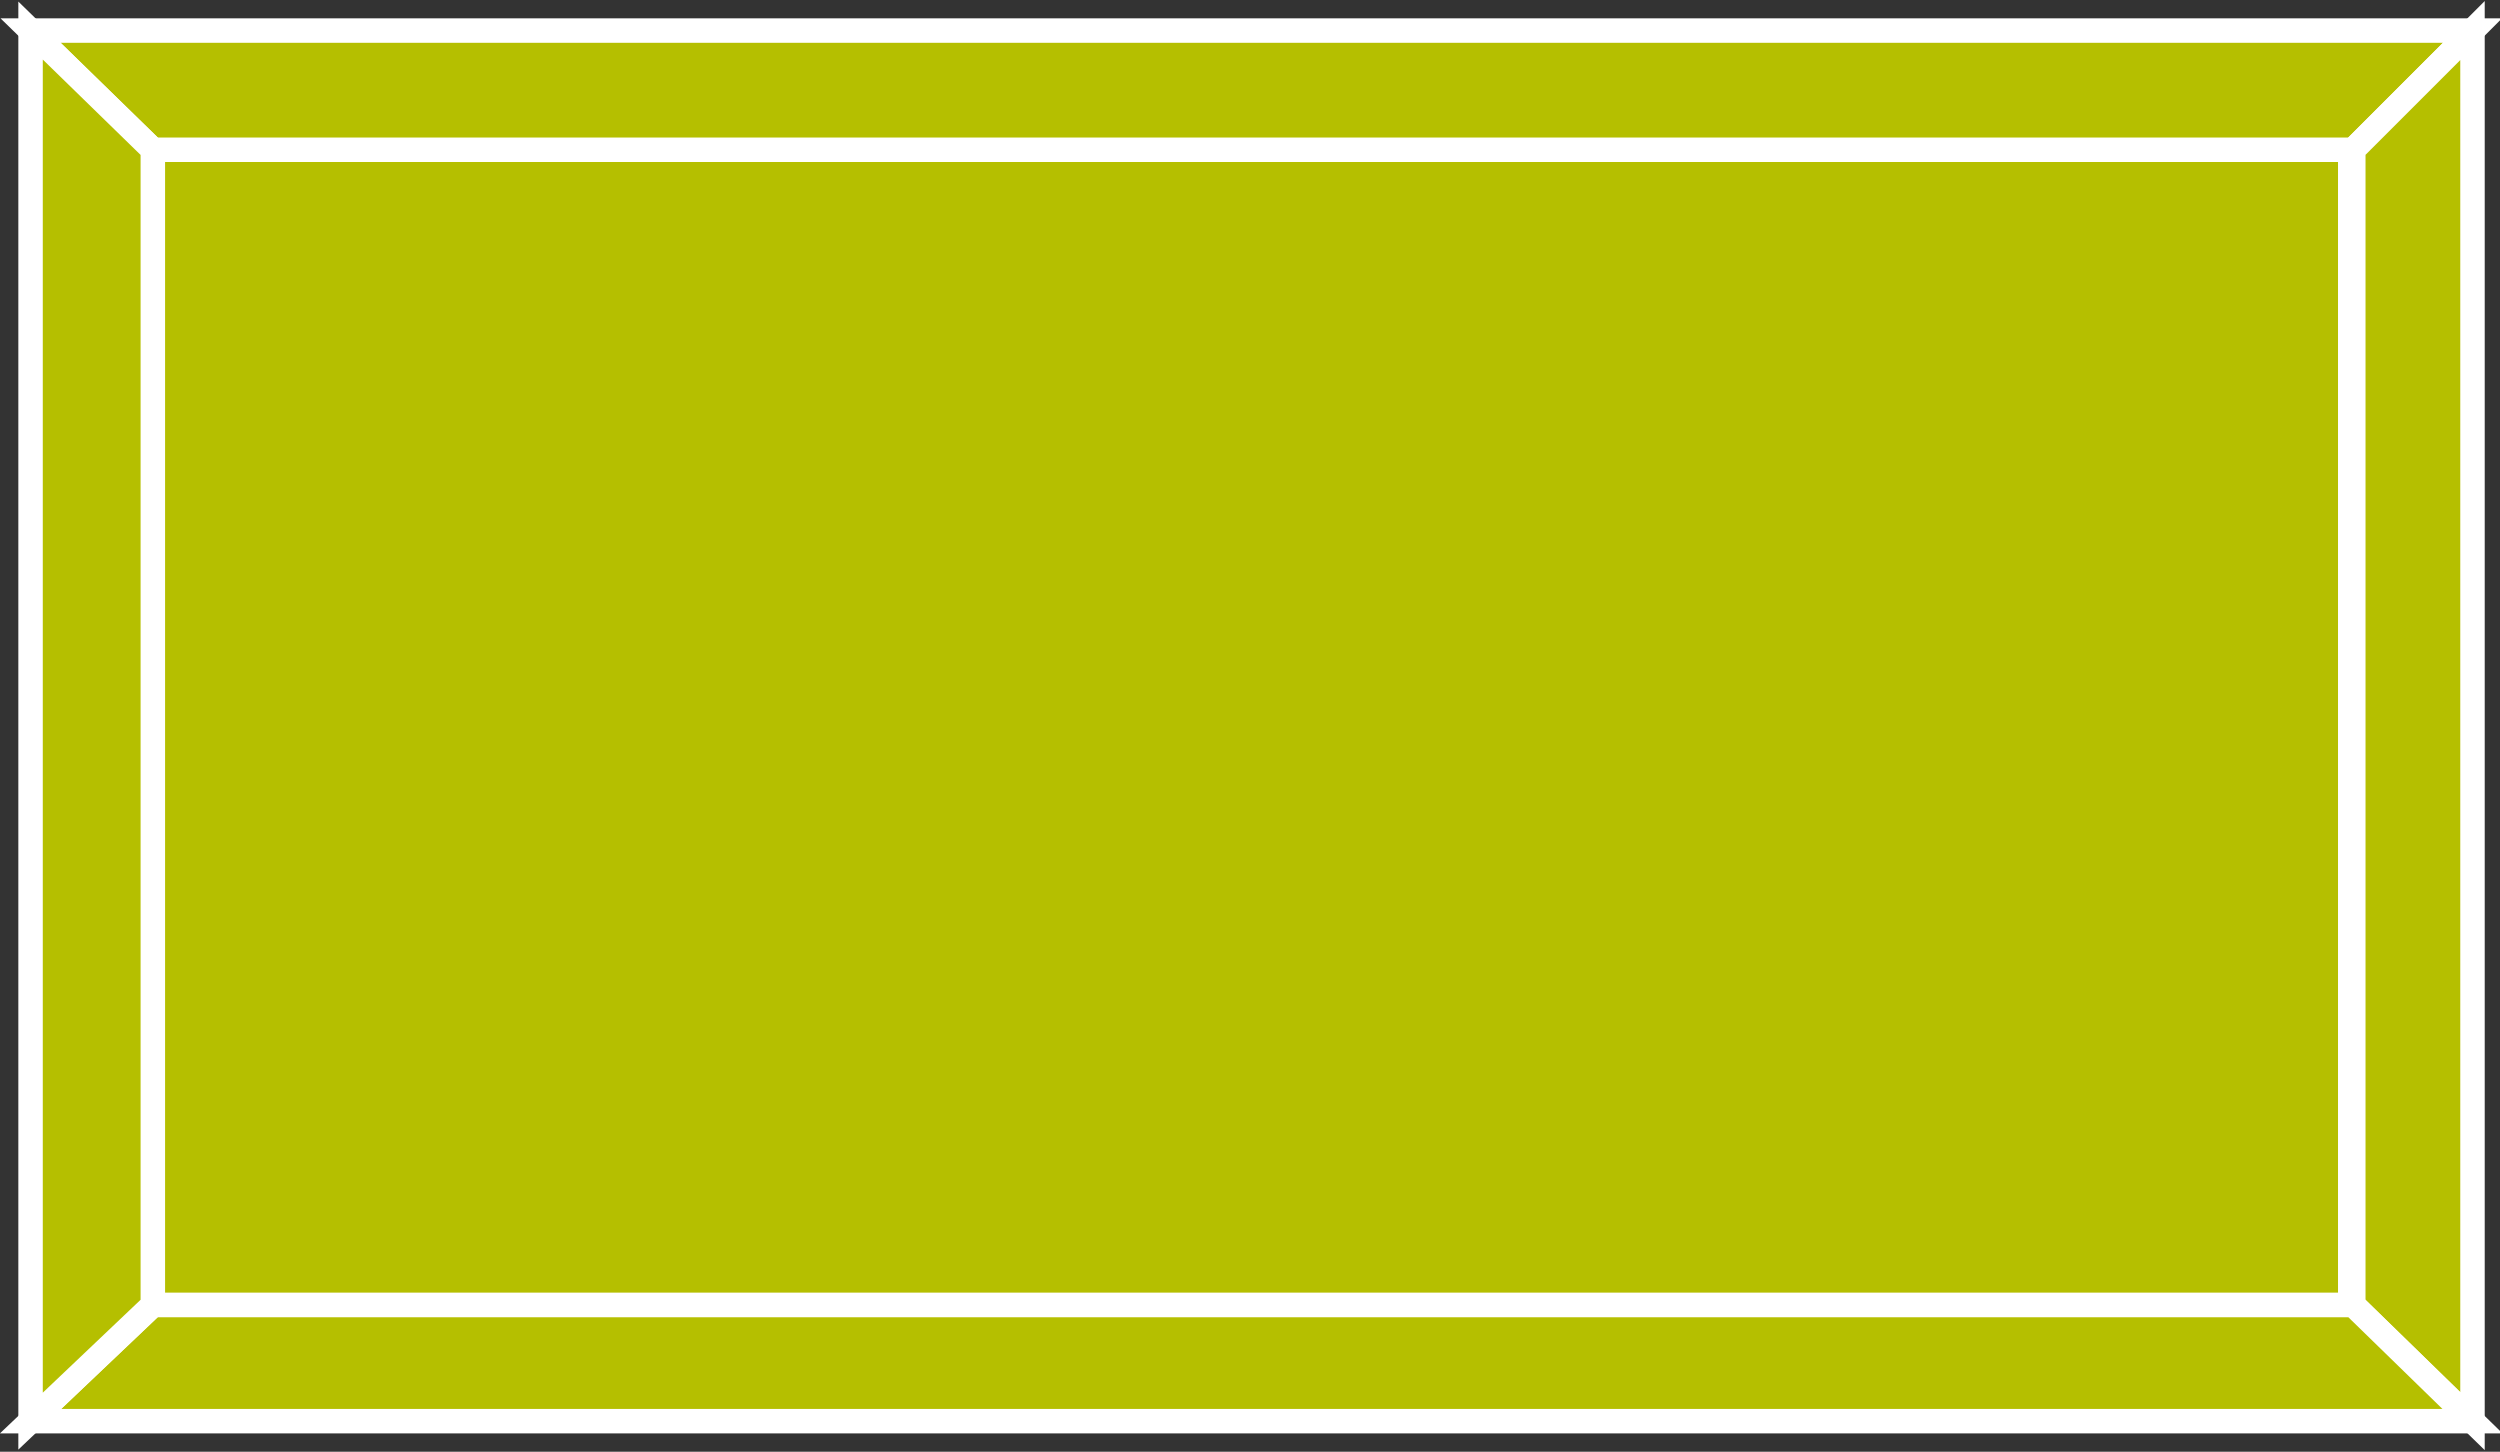<?xml version="1.0" encoding="utf-8"?>
<!-- Generator: Adobe Illustrator 20.1.0, SVG Export Plug-In . SVG Version: 6.00 Build 0)  -->
<svg version="1.1" id="Layer_1" xmlns="http://www.w3.org/2000/svg" xmlns:xlink="http://www.w3.org/1999/xlink" x="0px" y="0px"
	 viewBox="0 0 81.8 47.5" style="enable-background:new 0 0 81.8 47.5;" xml:space="preserve">
<rect x="0" y="0" width="81.8" height="47.5" fill="#333333" stroke="none"/>
<style type="text/css">
	.st0{fill:#B5BF00;stroke:#FFFFFF;stroke-width:0.8;}
</style>
<g>
	<g>
		<g>
			<rect x="5" y="4.9" class="st0" width="71.9" height="37.8"/>
		</g>
	</g>
	<polygon class="st0" points="77,4.9 80.9,1 1,1 5,4.9 	"/>
	<polygon class="st0" points="80.9,46.5 80.9,1 77,4.9 77,42.7 	"/>
	<polygon class="st0" points="77,42.7 80.9,46.5 1,46.5 5,42.7 	"/>
	<polygon class="st0" points="1,46.5 1,1 5,4.9 5,42.7 	"/>
</g>
</svg>
